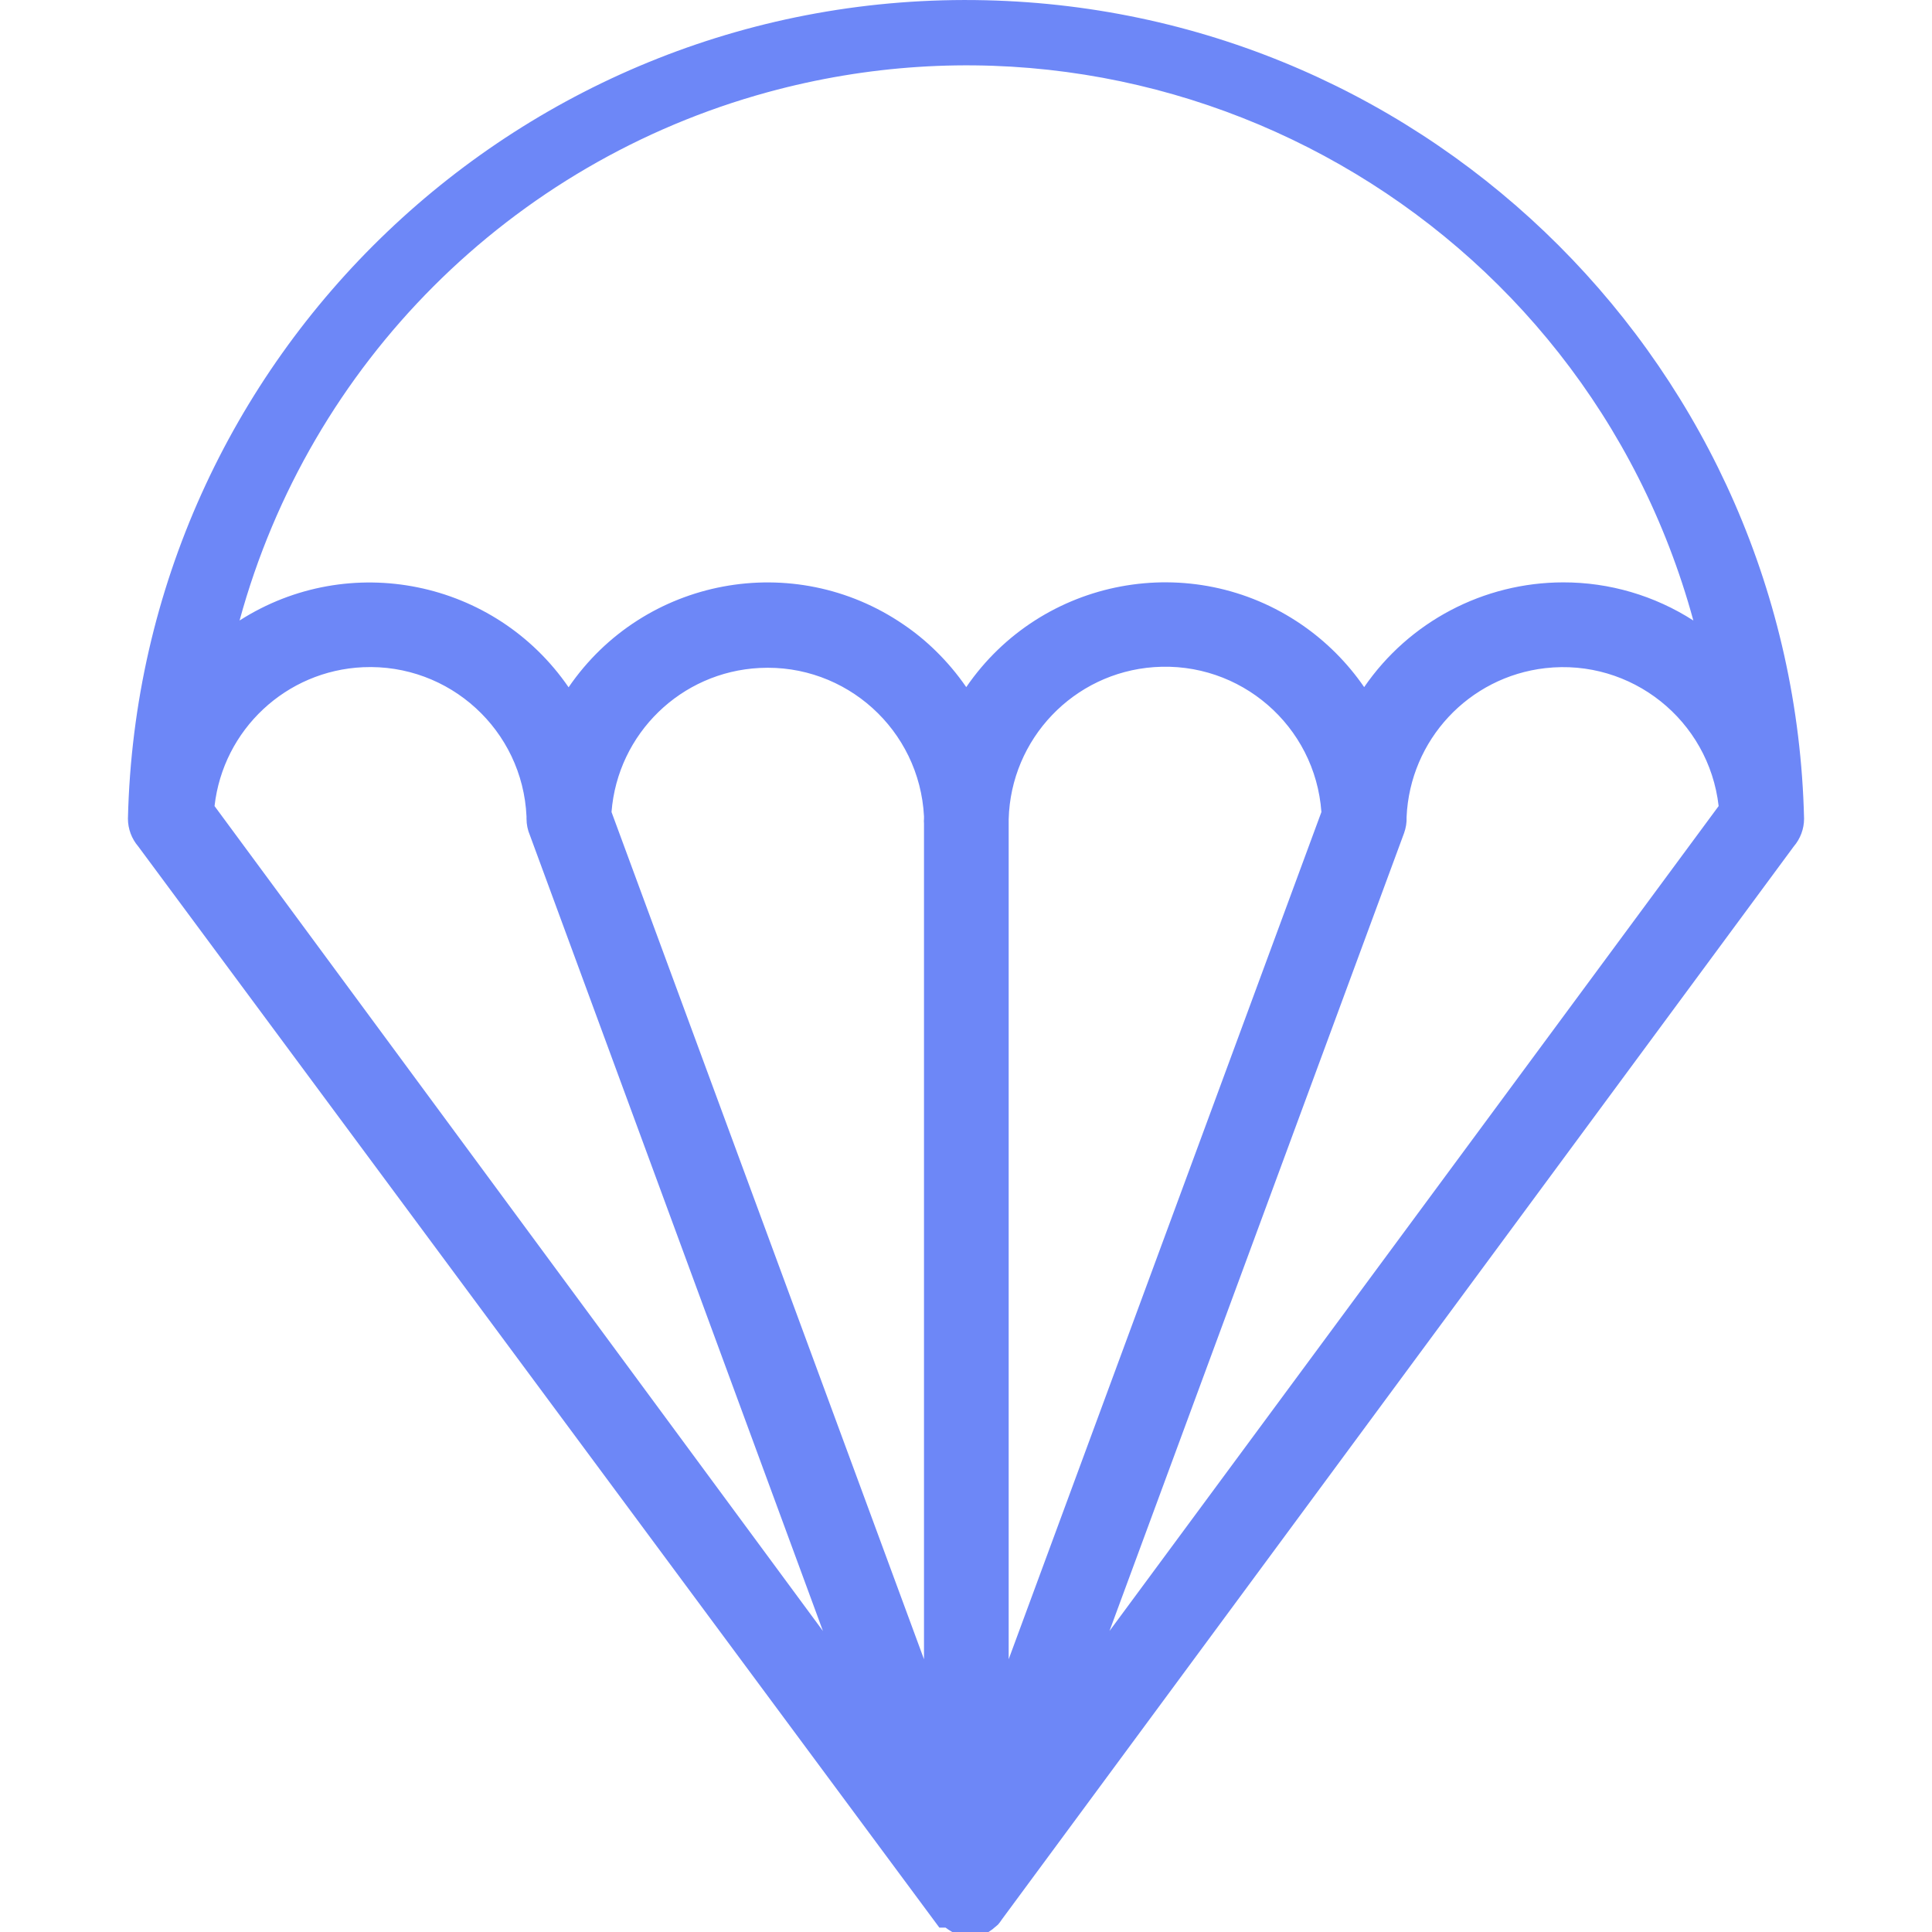 <svg width="23" height="23" viewBox="0 0 23 23" fill="none" xmlns="http://www.w3.org/2000/svg">
<path d="M11.733 0.003C6.223 -0.126 1.652 4.236 1.523 9.746C1.523 9.867 1.567 9.985 1.646 10.077L11.183 22.948H11.257L11.295 22.975L11.336 23H11.456H11.489H11.705H11.724H11.749H11.768L11.812 22.97L11.88 22.913C11.897 22.894 11.912 22.874 11.926 22.852L21.354 10.077C21.433 9.985 21.477 9.867 21.477 9.746C21.352 4.418 17.062 0.127 11.733 0.003ZM2.554 9.596C2.657 8.685 3.407 7.984 4.322 7.943C5.351 7.897 6.222 8.693 6.268 9.721C6.268 9.73 6.268 9.746 6.268 9.746C6.268 9.815 6.282 9.882 6.309 9.945L9.797 19.417L2.554 9.596ZM11 9.743C10.998 9.764 10.998 9.785 11 9.806V19.753L7.28 9.667C7.353 8.733 8.108 7.999 9.043 7.952C10.071 7.899 10.947 8.69 11 9.719C11 9.727 11 9.743 11 9.743ZM11.503 8.18C11.396 8.025 11.275 7.881 11.141 7.75C11.023 7.634 10.895 7.529 10.758 7.436C9.45 6.54 7.664 6.875 6.769 8.182C5.891 6.904 4.158 6.552 2.852 7.387C3.688 4.325 6.08 1.934 9.141 1.097C13.921 -0.208 18.854 2.608 20.159 7.387C19.697 7.09 19.159 6.932 18.609 6.933C17.663 6.934 16.776 7.4 16.24 8.18C16.04 7.889 15.788 7.637 15.497 7.437C14.189 6.539 12.4 6.872 11.503 8.18ZM12.008 9.754C12.033 8.795 12.781 8.011 13.737 7.942C14.764 7.868 15.657 8.64 15.731 9.667L12.008 19.753V9.754ZM13.208 19.417L16.715 9.918C16.737 9.857 16.748 9.792 16.745 9.727C16.785 8.81 17.485 8.058 18.397 7.954C19.42 7.838 20.343 8.573 20.46 9.596L13.208 19.417Z" fill="#6D87F7"/>
<path d="M11.139 7.748C11.14 7.749 11.14 7.749 11.141 7.75C11.141 7.75 11.142 7.75 11.142 7.751L11.139 7.748Z" fill="#6D87F7"/>
</svg>
